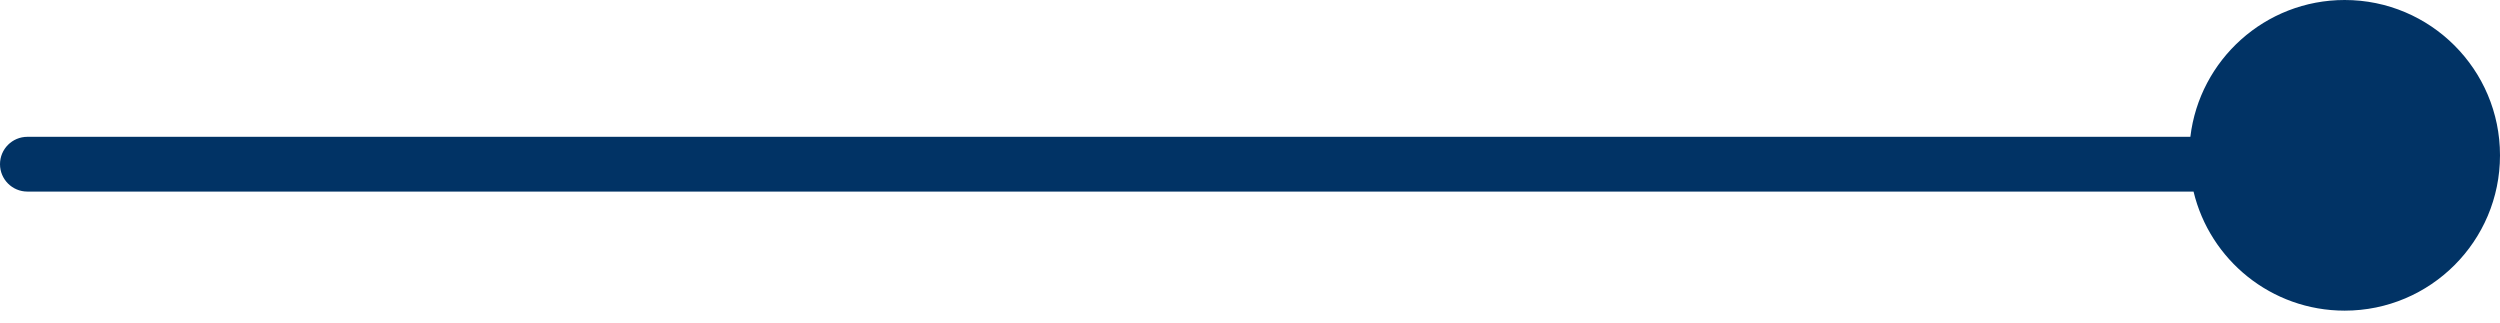 <?xml version="1.0" encoding="UTF-8"?>
<svg width="62px" height="8px" viewBox="0 0 62 8" version="1.1" xmlns="http://www.w3.org/2000/svg" xmlns:xlink="http://www.w3.org/1999/xlink">
    <!-- Generator: Sketch 45.1 (43504) - http://www.bohemiancoding.com/sketch -->
    <title>Combined Shape</title>
    <desc>Created with Sketch.</desc>
    <defs></defs>
    <g id="ICO" stroke="none" stroke-width="1" fill="none" fill-rule="evenodd">
        <g id="ChampionFX-ICO" transform="translate(-941, -4186)" fill-rule="nonzero" fill="#013365">
            <g id="Contribute-to-the-growth-of-CHFX" transform="translate(-3, 3962)">
                <g id="Pie-Chart" transform="translate(541, 101)">
                    <path d="M457.321,126.393 L403.679,126.393 C403.304,126.393 403,126.697 403,127.072 C403,127.447 403.304,127.751 403.679,127.751 L457.4,127.751 C457.805,129.445 459.329,130.704 461.148,130.704 C463.275,130.704 465,128.979 465,126.852 C465,124.725 463.275,123 461.148,123 C459.175,123 457.548,124.483 457.321,126.393 Z" id="Combined-Shape"></path>
                </g>
            </g>
        </g>
    </g>
</svg>